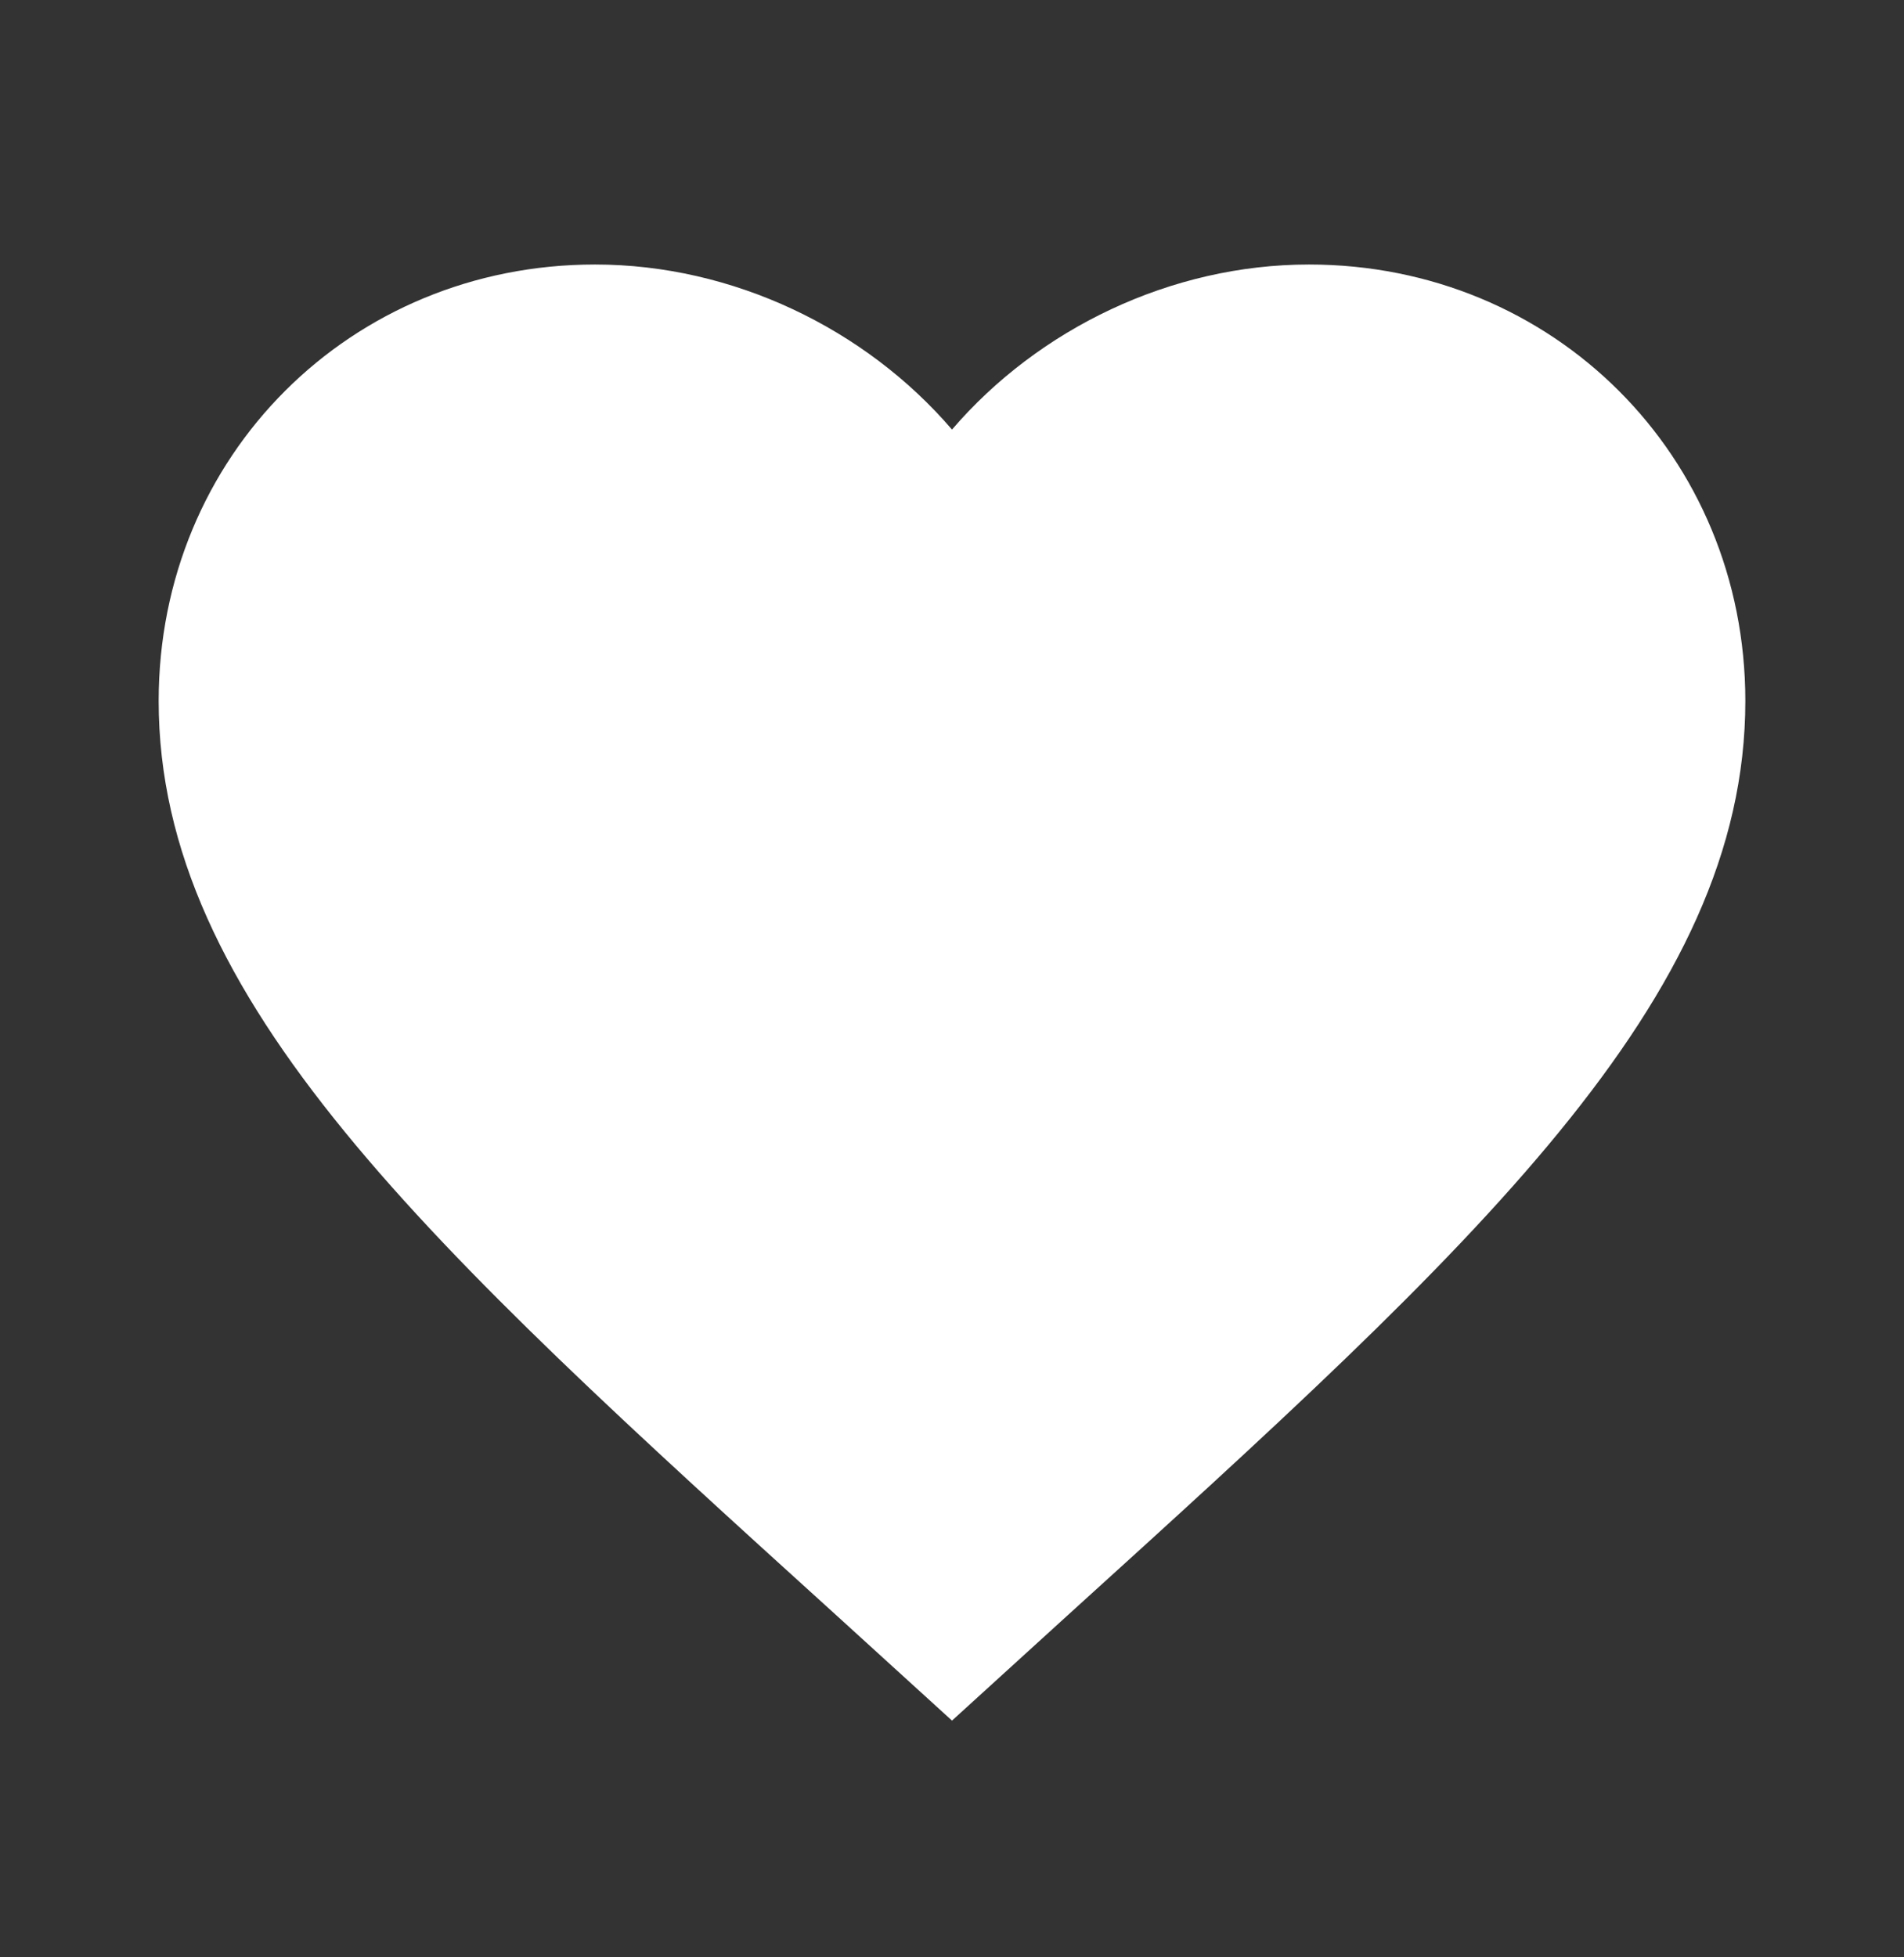 <svg width="36" height="37" viewBox="0 0 36 37" fill="none" xmlns="http://www.w3.org/2000/svg">
<rect x="0" y="0" width="36" height="37" fill="#333333" stroke="none"/>
<path d="M18 32.525L15.825 30.545C8.1 23.54 3 18.905 3 13.25C3 8.615 6.63 5 11.25 5C13.86 5 16.365 6.215 18 8.12C19.635 6.215 22.14 5 24.75 5C29.37 5 33 8.615 33 13.25C33 18.905 27.9 23.54 20.175 30.545L18 32.525Z" fill="white"/>
</svg>

